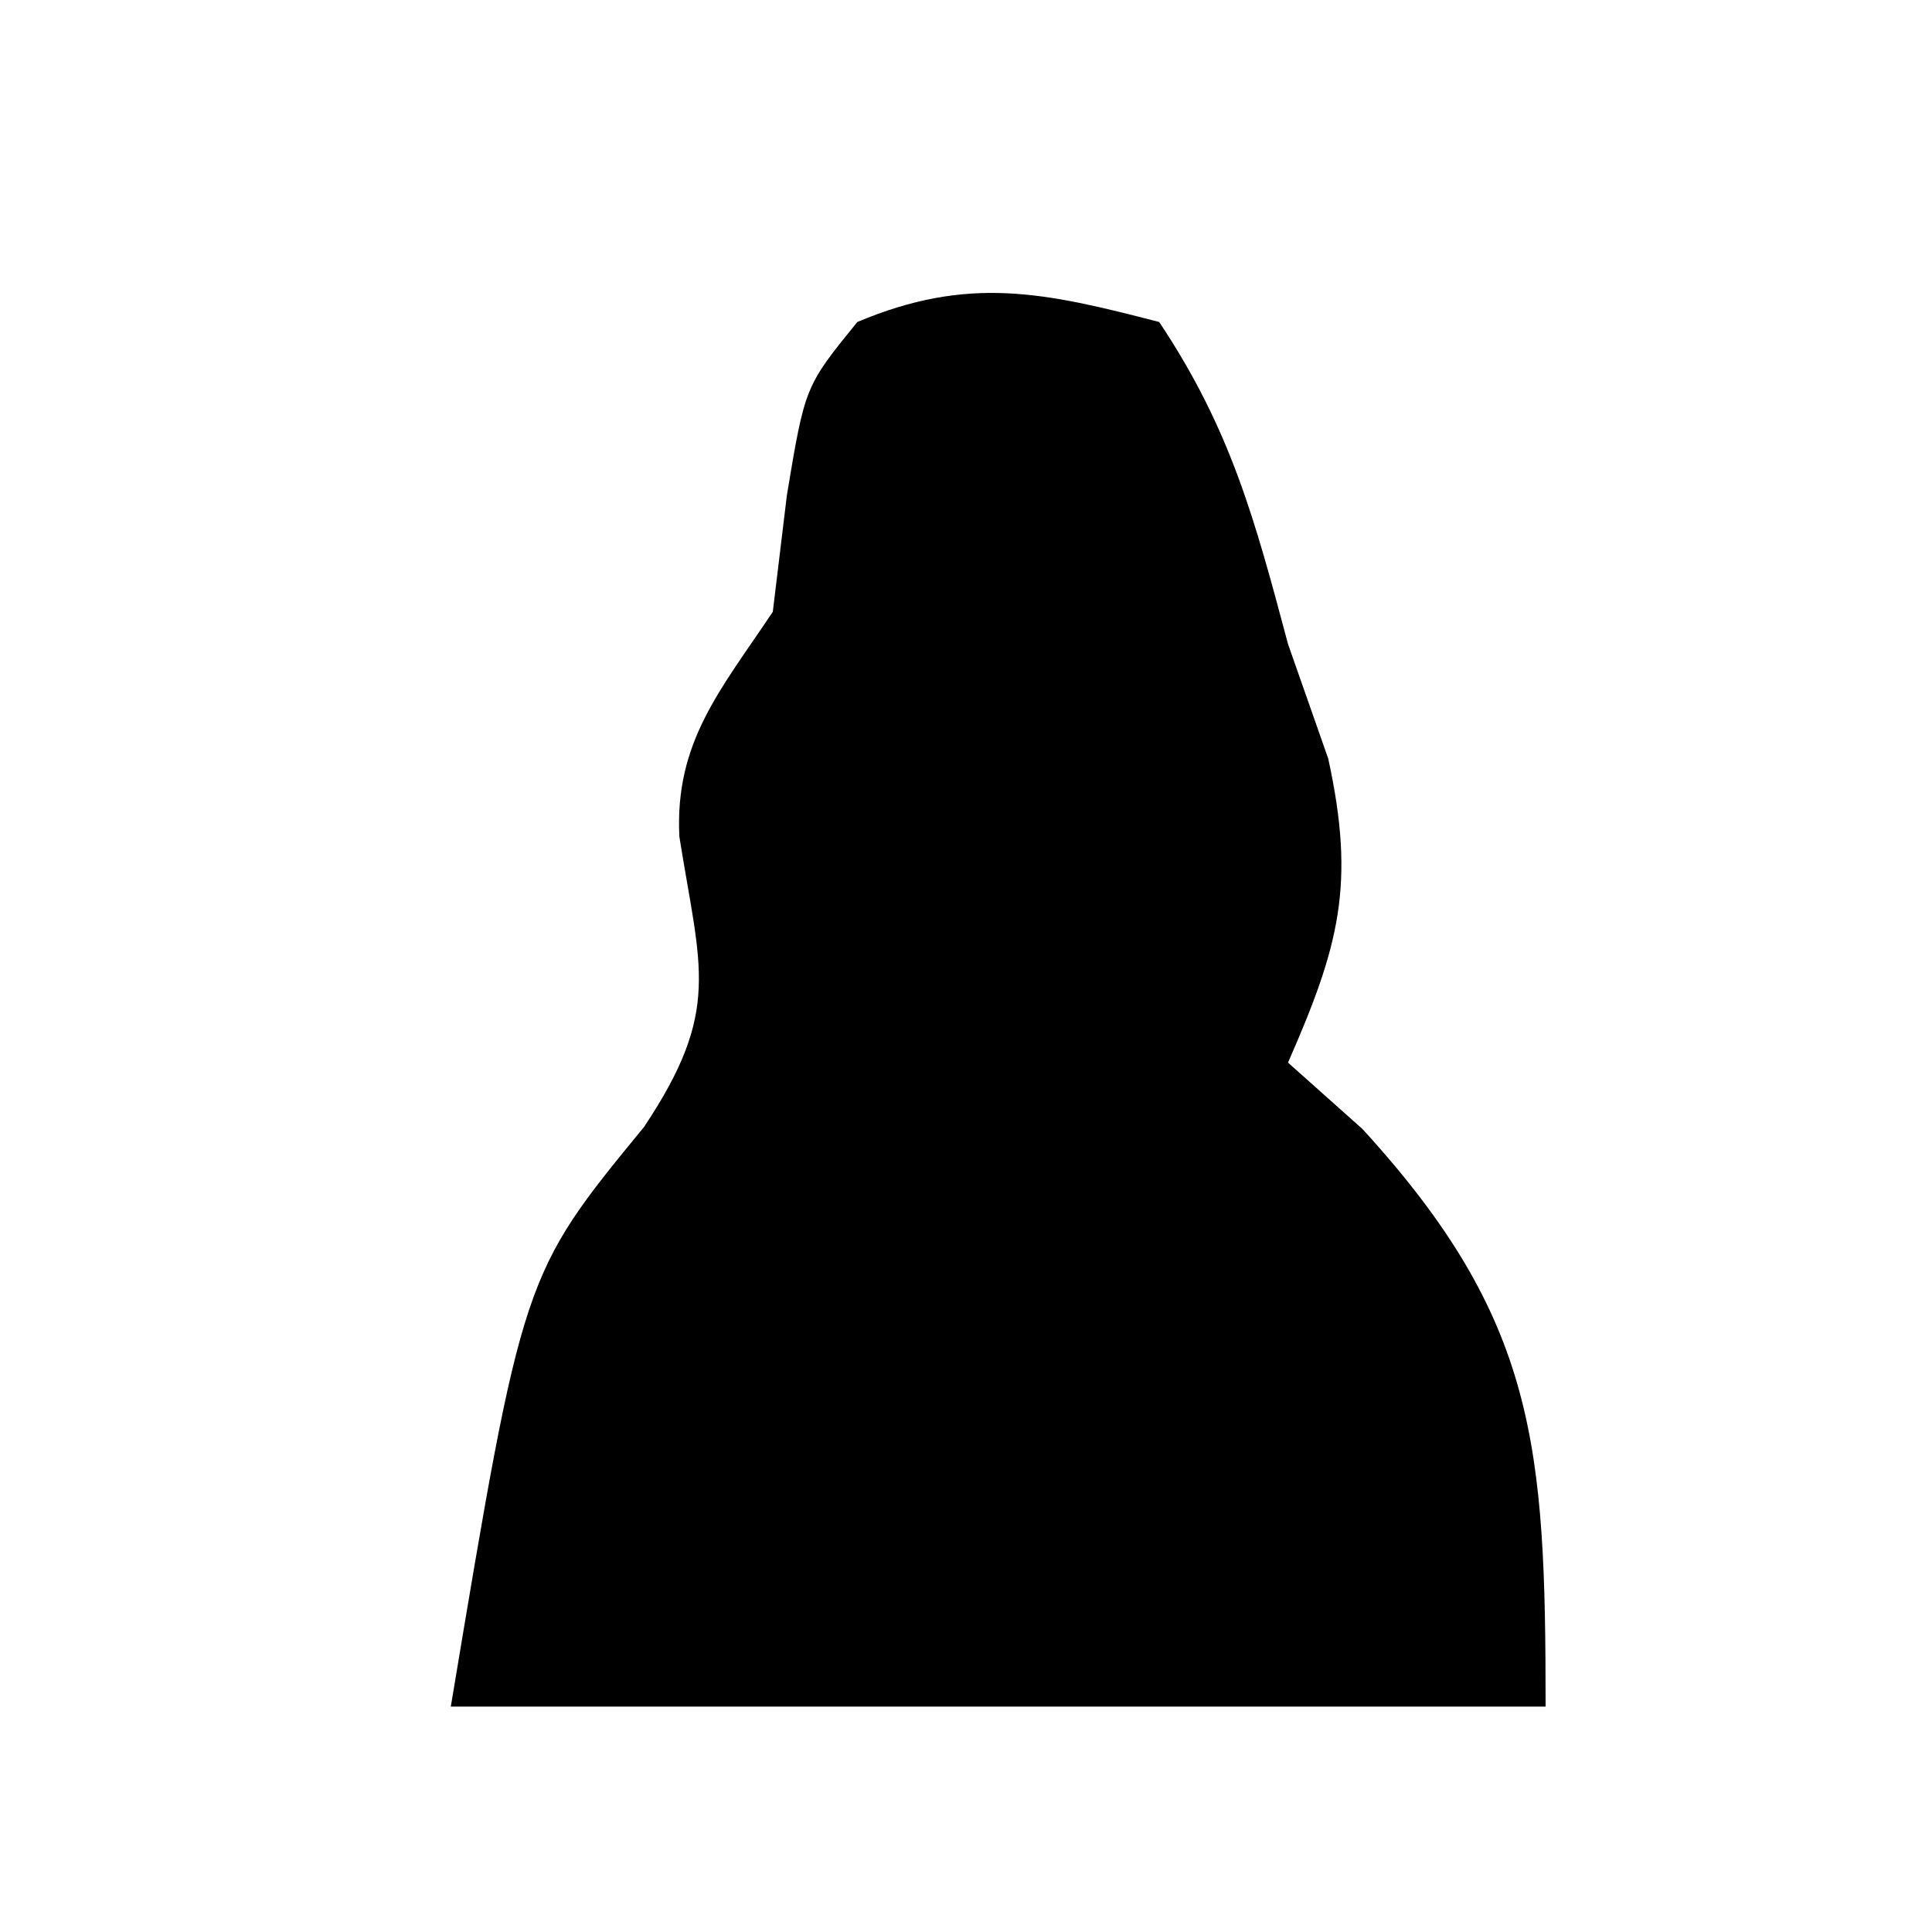 <?xml version="1.0" encoding="UTF-8"?>
<svg version="1.1" xmlns="http://www.w3.org/2000/svg" width="60" height="60">
<path d="M0 0 C2.225 3.337 2.969 6.134 4 10 C4.412 11.176 4.825 12.351 5.25 13.562 C6.103 17.474 5.588 19.383 4 23 C5.145 24.021 5.145 24.021 6.312 25.062 C11.723 30.976 12 34.891 12 43 C0.78 43 -10.44 43 -22 43 C-19.765 29.588 -19.765 29.588 -16 25 C-13.585 21.378 -14.251 20.091 -14.902 15.98 C-15.048 13.028 -13.606 11.409 -12 9 C-11.783 7.206 -11.783 7.206 -11.562 5.375 C-11 2 -11 2 -9.375 0 C-5.923 -1.453 -3.572 -0.926 0 0 Z " fill="#000000" transform="translate(36,10)"/>
</svg>
